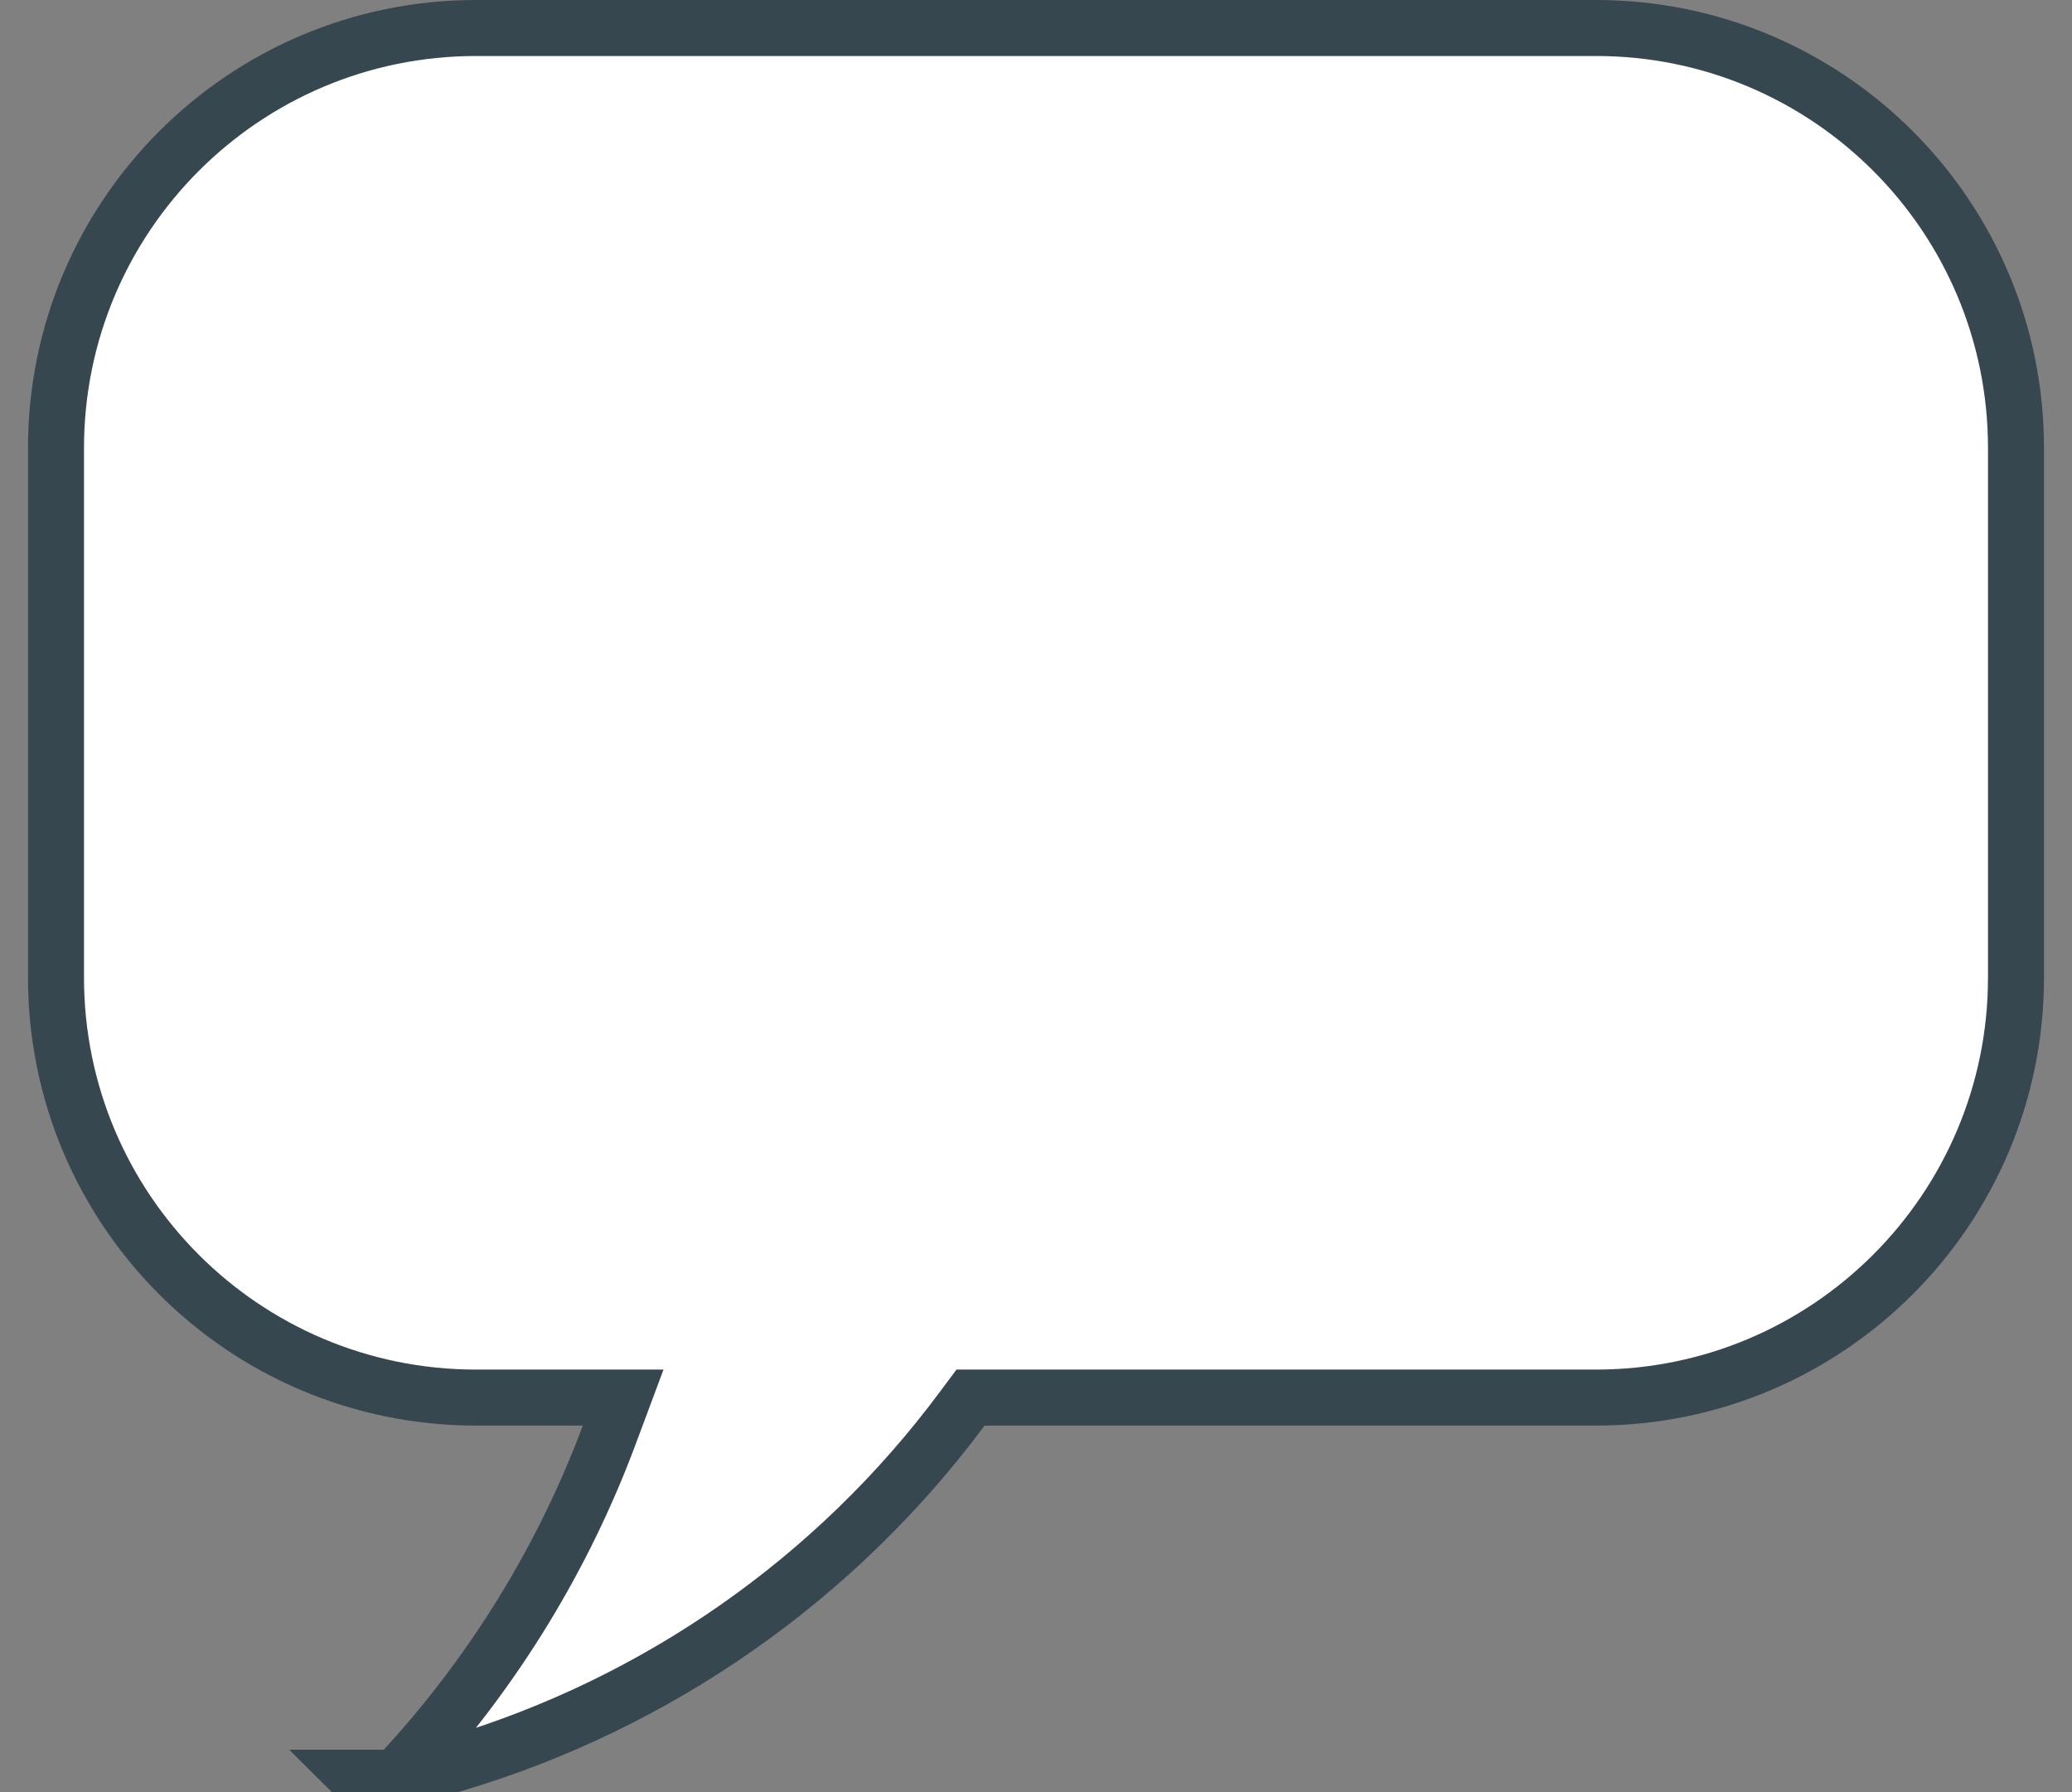 <?xml version="1.0" encoding="UTF-8"?>
<svg width="37px" height="32px" viewBox="0 0 37 32" version="1.1" xmlns="http://www.w3.org/2000/svg" xmlns:xlink="http://www.w3.org/1999/xlink">
    <rect x="0" y="0" width="37" height="32" fill="#808080" stroke="none"/>
    <!-- Generator: Sketch 52.1 (67048) - http://www.bohemiancoding.com/sketch -->
    <title>icon-comment</title>
    <desc>Created with Sketch.</desc>
    <g id="Desktop" stroke="none" stroke-width="1" fill="none" fill-rule="evenodd">
        <g id="Icon/Comment/Blank" fill="#FFFFFF" stroke="#37474F">
            <path d="M6.878,31.947 C6.86,31.965 6.843,31.982 6.826,32 L6.637,32 L6.378,31.743 L6.878,31.743 L6.878,31.947 Z M7.296,31.5 L8.106,31.5 C11.747,30.419 14.933,28.182 17.181,25.156 L17.331,24.955 L17.582,24.955 L28.499,24.955 C32.641,24.955 36,21.595 36,17.453 L36,8.002 C36,3.857 32.643,0.5 28.499,0.5 L8.501,0.5 C4.359,0.5 1,3.859 1,8.002 L1,17.453 C1,21.598 4.357,24.955 8.501,24.955 L11.128,24.955 L10.876,25.63 C10.067,27.796 8.849,29.786 7.296,31.5 Z" id="icon-bubble-white"></path>
        </g>
    </g>
</svg>
